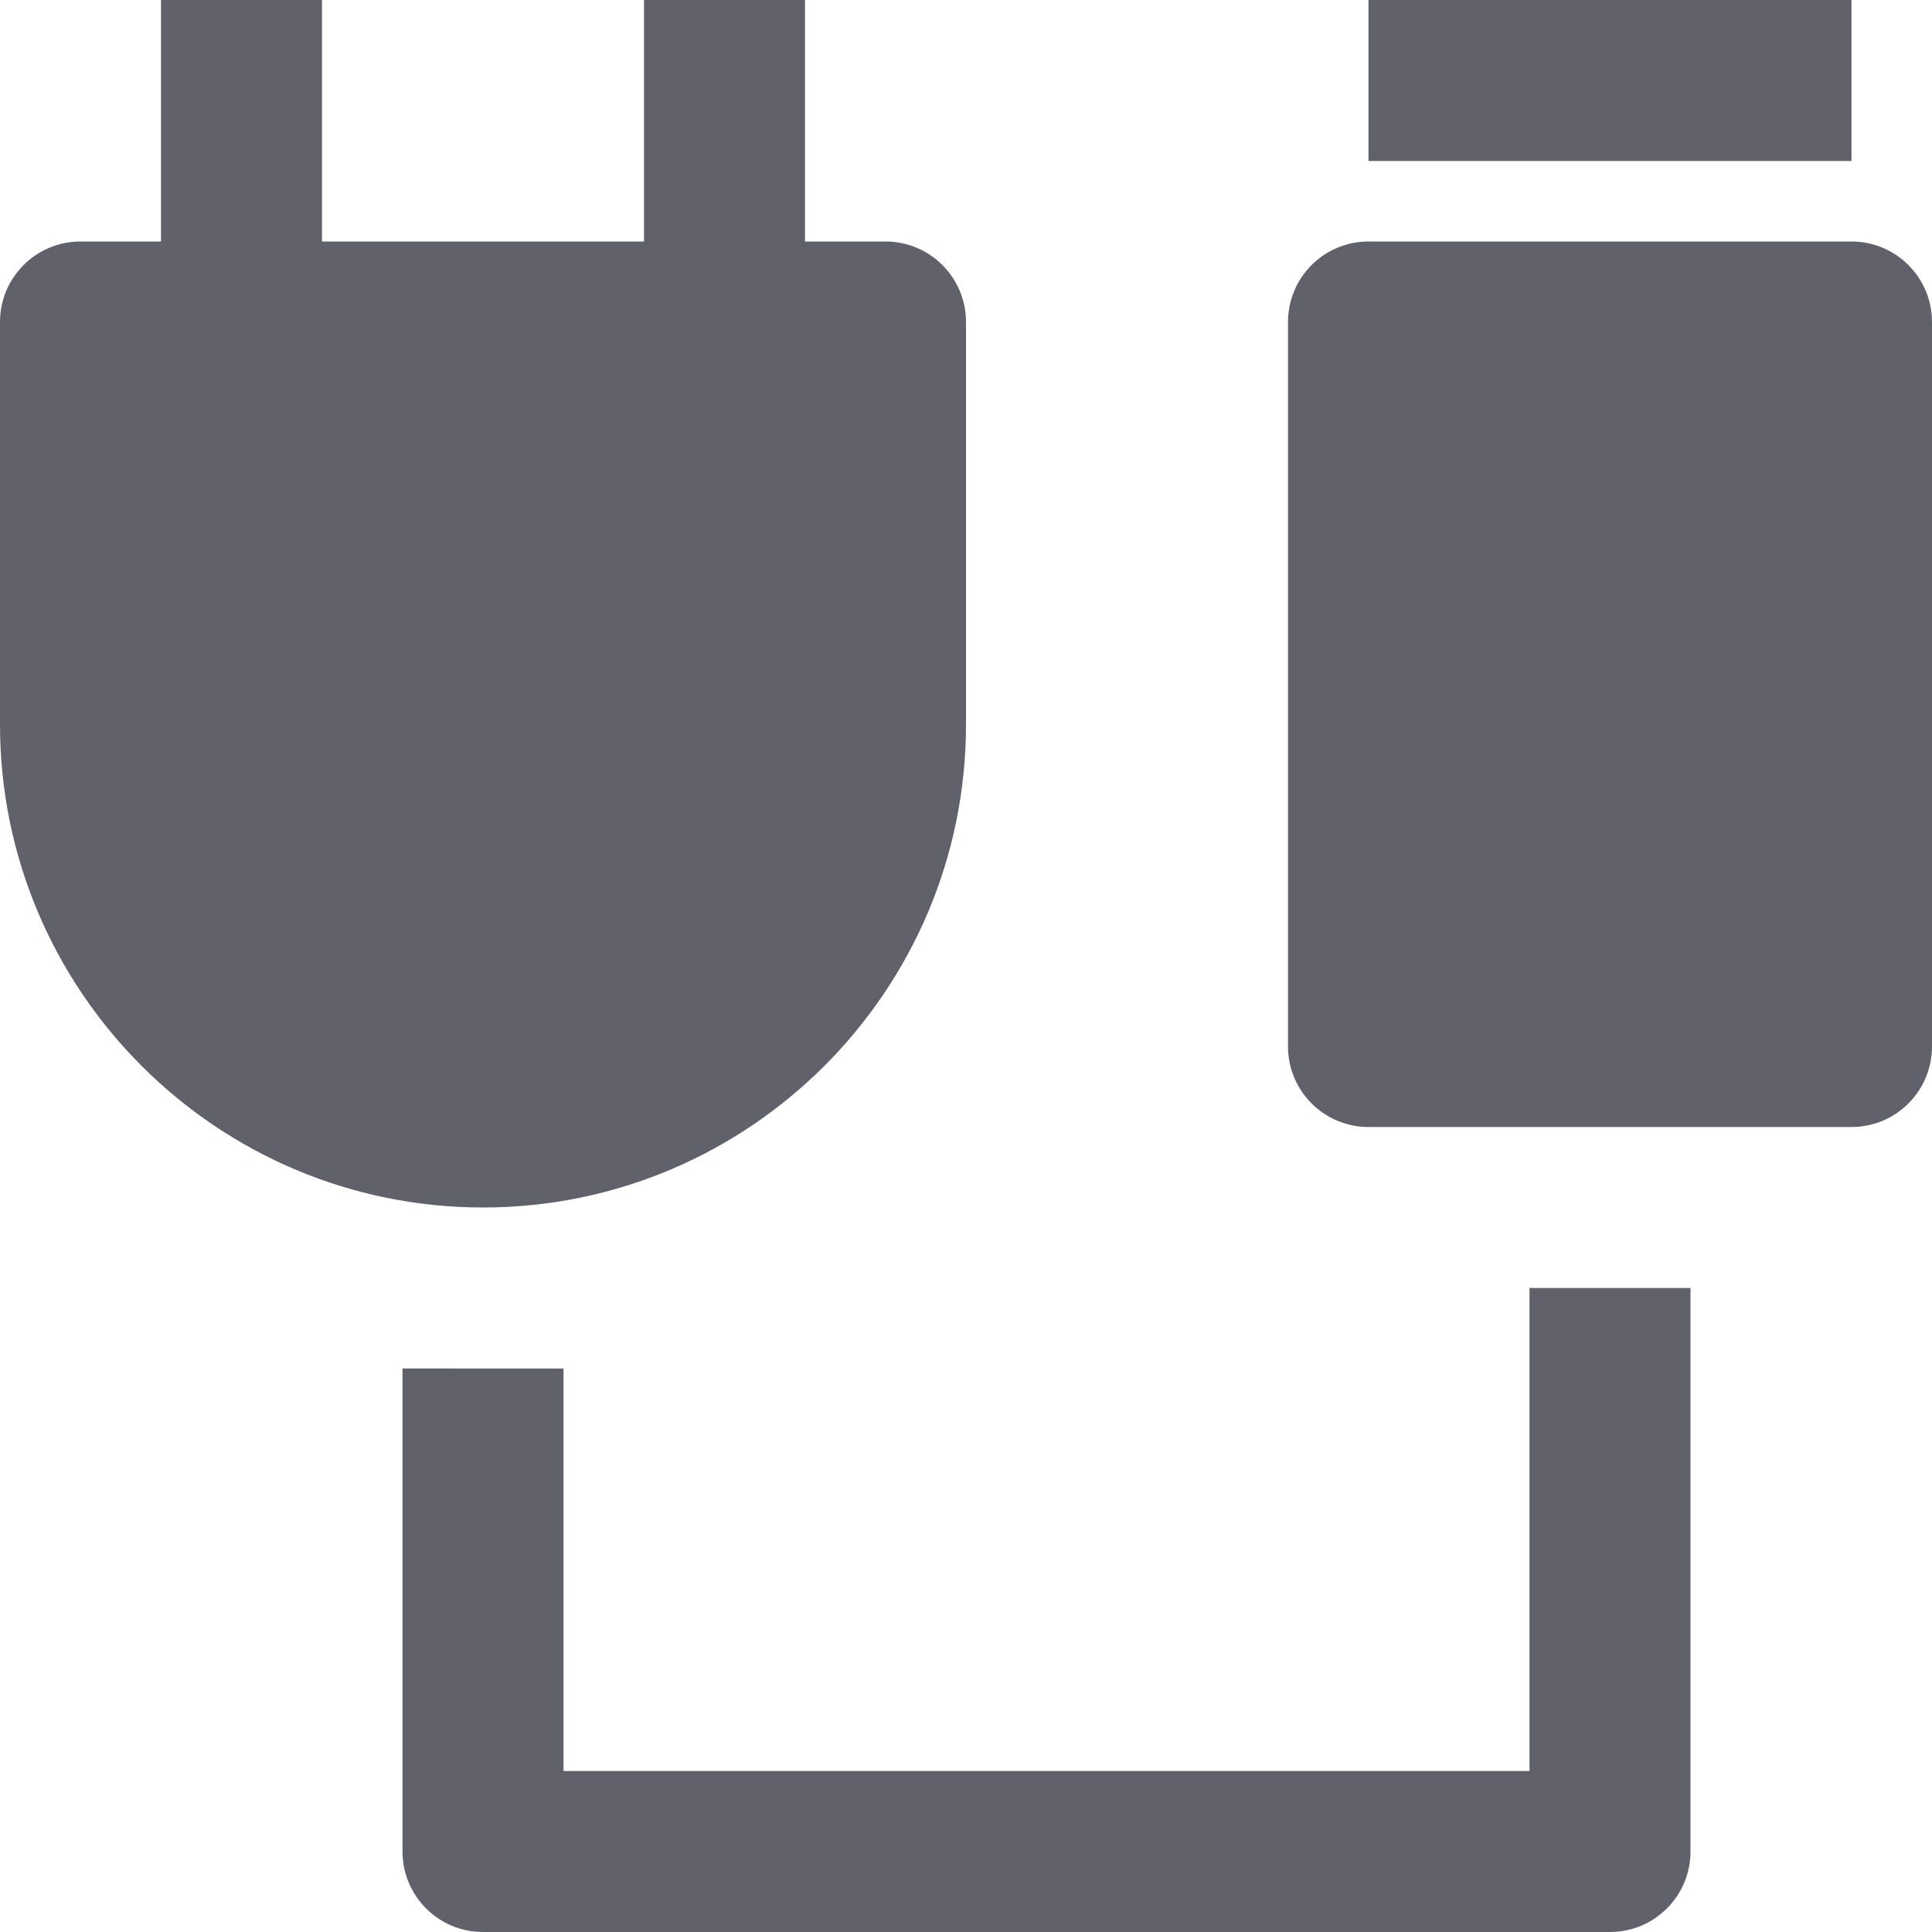 <svg xmlns="http://www.w3.org/2000/svg" height="24" width="24" viewBox="0 0 24 24"><path data-color="color-2" fill="#61616b" d="M19,22H7v-5H5v6c0,0.552,0.447,1,1,1h14c0.553,0,1-0.448,1-1v-7h-2V22z"></path> <rect x="17" fill="#61616b" width="6" height="2"></rect> <path fill="#61616b" d="M12,9V4c0-0.552-0.447-1-1-1h-1V0H8v3H4V0H2v3H1C0.447,3,0,3.448,0,4v5c0,3.309,2.691,6,6,6S12,12.309,12,9z "></path> <path fill="#61616b" d="M23,3h-6c-0.553,0-1,0.448-1,1v9c0,0.552,0.447,1,1,1h6c0.553,0,1-0.448,1-1V4C24,3.448,23.553,3,23,3z"></path></svg>